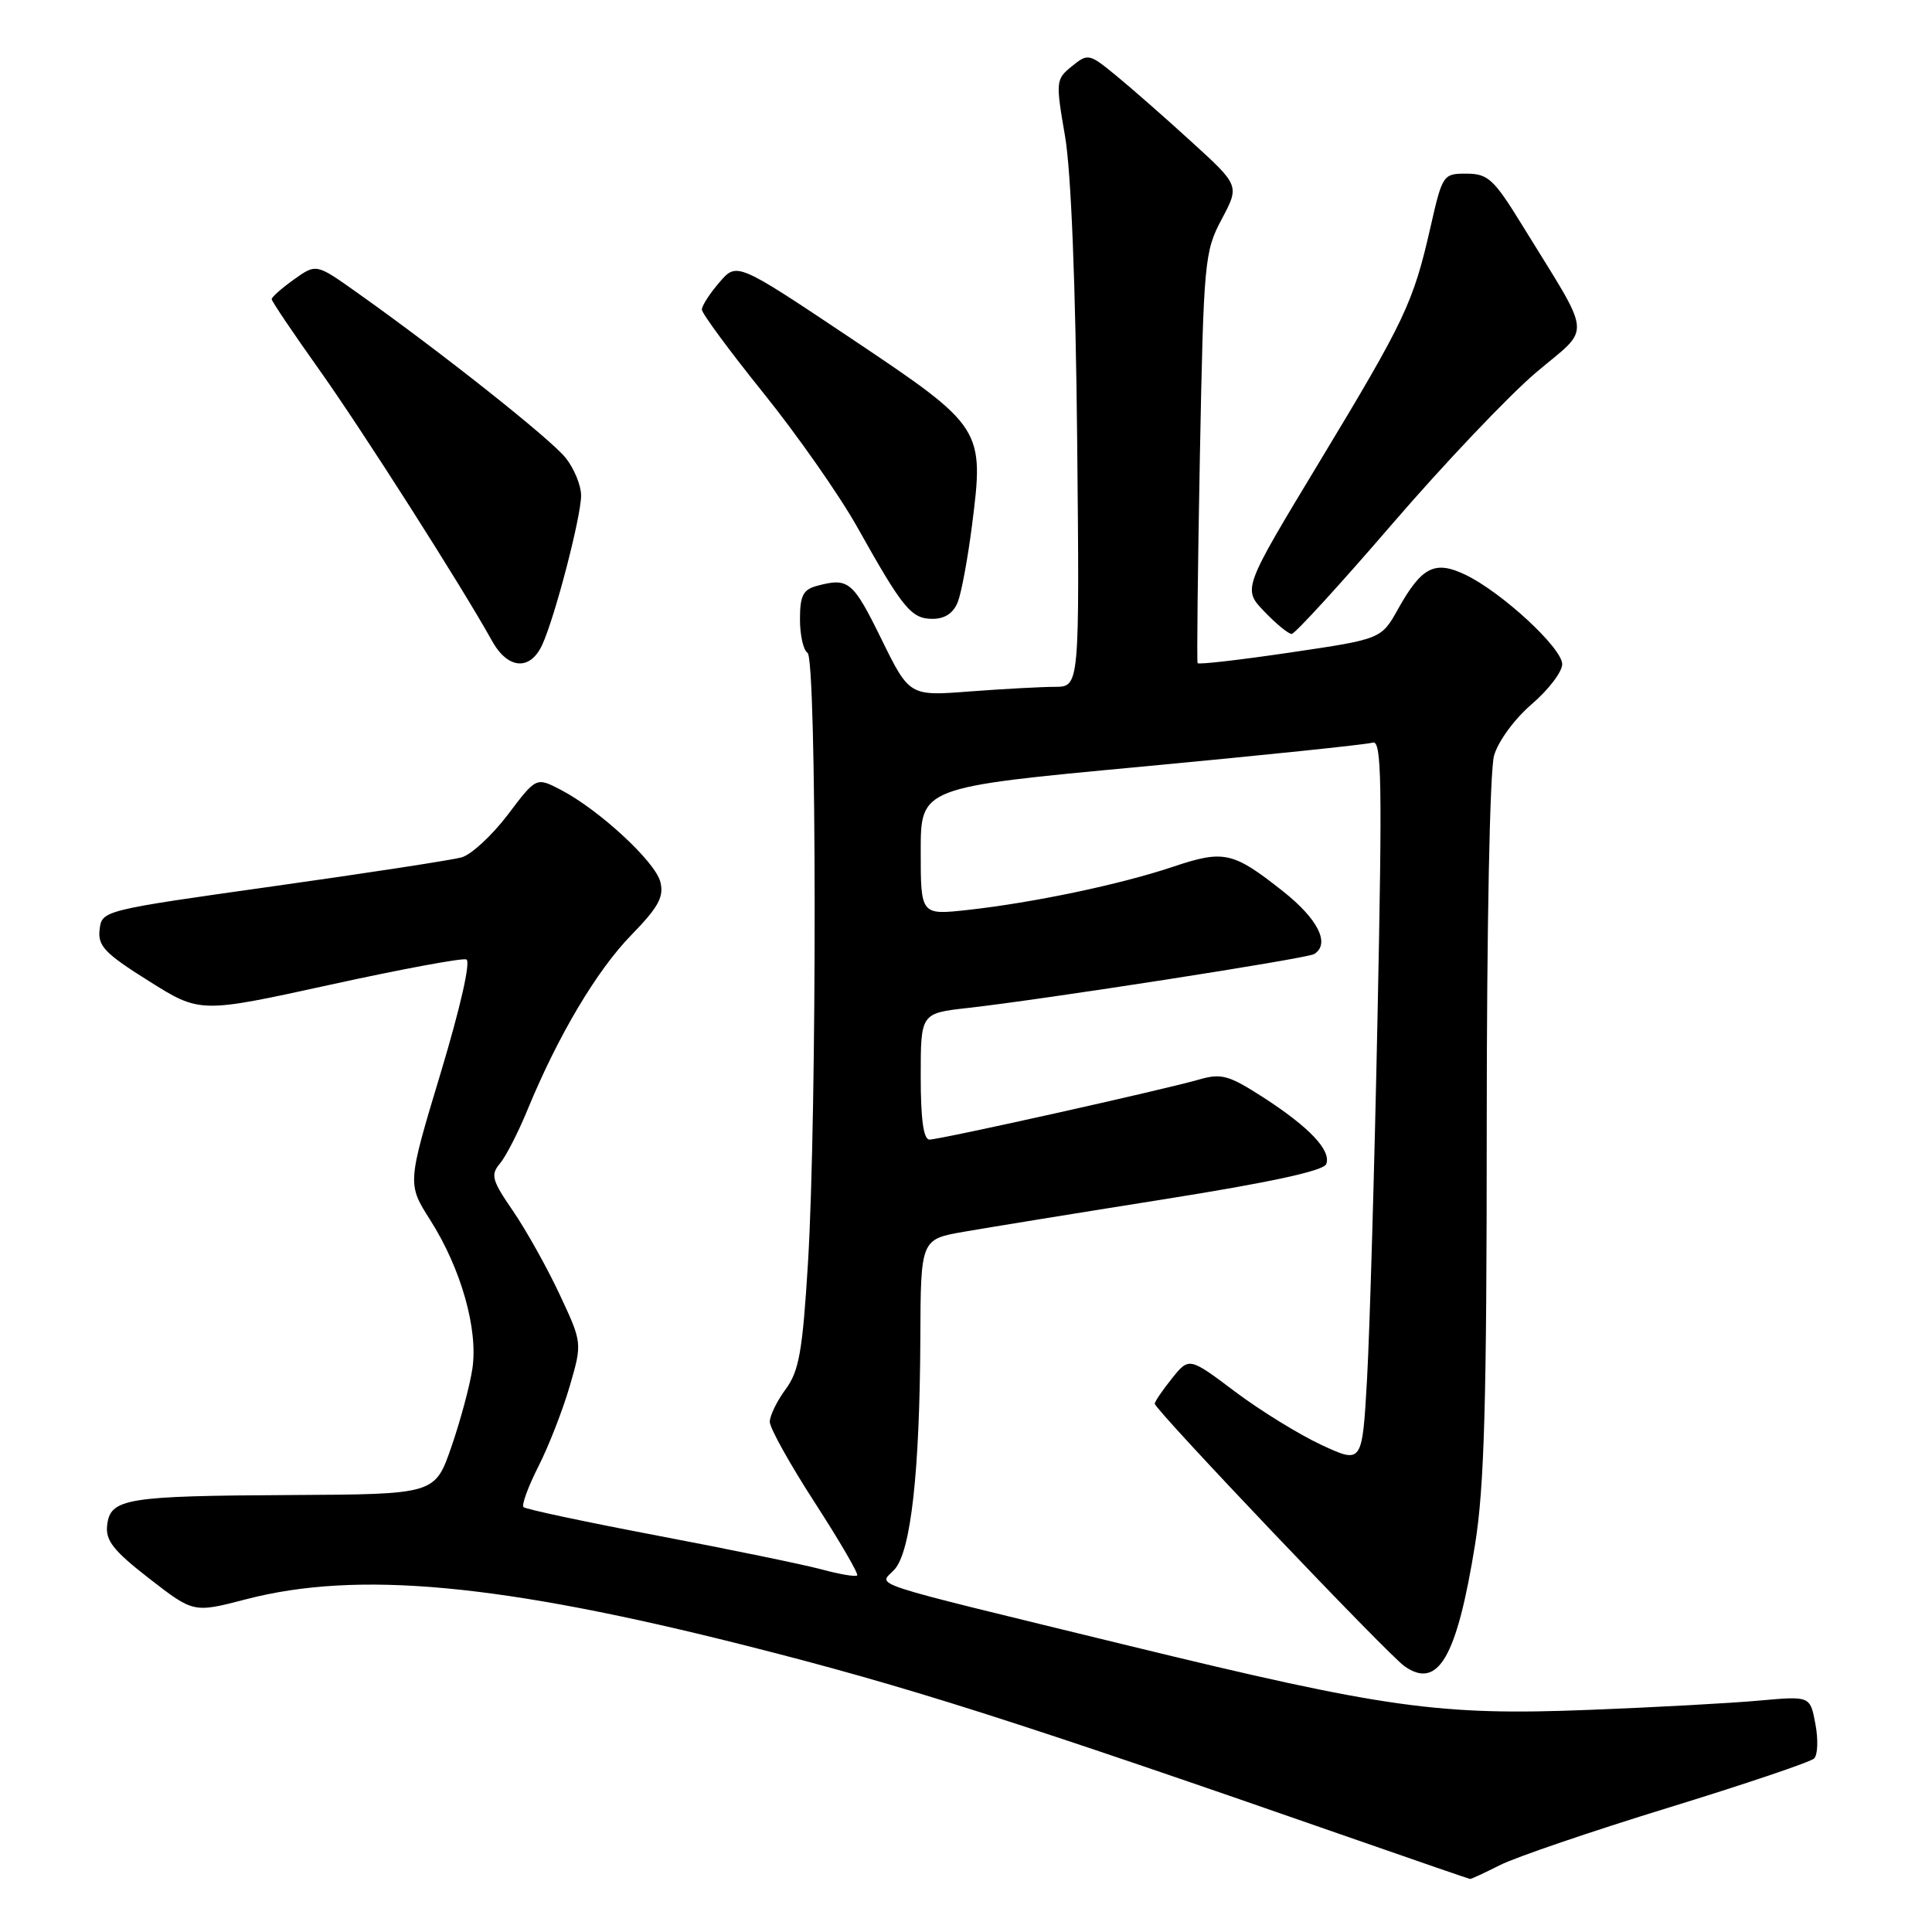 <?xml version="1.0" encoding="UTF-8" standalone="no"?>
<!DOCTYPE svg PUBLIC "-//W3C//DTD SVG 1.1//EN" "http://www.w3.org/Graphics/SVG/1.1/DTD/svg11.dtd" >
<svg xmlns="http://www.w3.org/2000/svg" xmlns:xlink="http://www.w3.org/1999/xlink" version="1.1" viewBox="0 0 256 256">
 <g >
 <path fill="currentColor"
d=" M 198.79 247.12 C 200.83 246.09 210.82 242.68 221.00 239.55 C 231.18 236.42 239.89 233.48 240.38 233.01 C 240.86 232.54 240.94 230.48 240.55 228.44 C 239.86 224.73 239.86 224.73 233.18 225.33 C 229.51 225.67 219.30 226.23 210.50 226.57 C 190.74 227.35 183.57 226.35 149.48 218.04 C 113.51 209.26 116.48 210.23 118.53 207.96 C 120.70 205.57 121.87 195.06 121.95 177.36 C 122.00 164.21 122.00 164.21 127.75 163.21 C 130.91 162.66 142.89 160.71 154.36 158.89 C 168.27 156.68 175.39 155.14 175.73 154.25 C 176.43 152.45 173.51 149.36 167.36 145.39 C 162.81 142.46 161.83 142.19 158.86 143.05 C 154.14 144.41 124.58 151.00 123.16 151.00 C 122.37 151.00 122.00 148.33 122.00 142.63 C 122.00 134.26 122.00 134.26 128.25 133.56 C 138.31 132.43 173.18 127.01 174.13 126.42 C 176.30 125.08 174.66 121.78 169.99 118.09 C 163.35 112.84 162.18 112.58 155.34 114.88 C 148.41 117.20 136.93 119.61 128.25 120.57 C 122.00 121.26 122.00 121.26 122.00 112.79 C 122.00 104.32 122.00 104.32 151.25 101.59 C 167.34 100.08 181.13 98.65 181.89 98.40 C 183.08 98.02 183.17 103.50 182.53 134.73 C 182.12 154.95 181.49 176.55 181.14 182.73 C 180.50 193.96 180.50 193.96 175.12 191.47 C 172.15 190.09 166.99 186.91 163.64 184.39 C 157.56 179.82 157.56 179.82 155.28 182.66 C 154.03 184.22 153.01 185.72 153.01 186.00 C 153.01 186.78 183.88 219.23 186.11 220.79 C 190.56 223.91 193.04 219.62 195.45 204.67 C 196.69 196.96 197.00 185.81 197.00 149.25 C 197.00 122.81 197.41 102.06 197.97 100.12 C 198.51 98.22 200.69 95.25 202.97 93.30 C 205.18 91.40 207.00 89.02 207.00 88.01 C 207.00 85.87 199.01 78.49 194.20 76.17 C 190.13 74.21 188.39 75.09 185.26 80.68 C 183.03 84.68 183.03 84.68 170.97 86.46 C 164.34 87.44 158.81 88.08 158.69 87.87 C 158.57 87.67 158.71 75.35 158.99 60.50 C 159.49 34.53 159.60 33.33 161.88 29.05 C 164.25 24.59 164.25 24.59 157.87 18.78 C 154.37 15.58 149.86 11.63 147.86 9.99 C 144.32 7.09 144.16 7.05 142.03 8.78 C 139.90 10.50 139.87 10.77 141.12 18.03 C 141.93 22.73 142.52 37.62 142.73 58.25 C 143.05 91.00 143.05 91.00 139.78 91.01 C 137.97 91.01 132.90 91.29 128.50 91.62 C 120.50 92.24 120.50 92.24 116.76 84.62 C 113.01 76.99 112.43 76.51 108.25 77.63 C 106.41 78.12 106.00 78.94 106.00 82.06 C 106.00 84.16 106.45 86.16 107.00 86.50 C 108.23 87.26 108.27 147.38 107.06 167.36 C 106.34 179.06 105.88 181.67 104.11 184.07 C 102.95 185.64 102.00 187.59 102.00 188.40 C 102.00 189.22 104.69 194.05 107.98 199.13 C 111.27 204.22 113.79 208.55 113.58 208.75 C 113.37 208.96 111.24 208.60 108.85 207.95 C 106.46 207.31 96.71 205.30 87.18 203.49 C 77.66 201.68 69.64 199.98 69.37 199.70 C 69.09 199.42 69.98 197.00 71.34 194.31 C 72.71 191.62 74.57 186.83 75.49 183.68 C 77.16 177.94 77.16 177.94 74.14 171.49 C 72.48 167.94 69.70 162.98 67.97 160.45 C 65.18 156.40 64.98 155.67 66.24 154.18 C 67.02 153.26 68.68 150.03 69.92 147.00 C 73.94 137.24 79.06 128.61 83.64 123.91 C 87.25 120.20 88.00 118.84 87.50 116.86 C 86.83 114.17 79.34 107.26 74.26 104.63 C 71.05 102.97 71.05 102.97 67.28 107.96 C 65.20 110.70 62.45 113.24 61.18 113.60 C 59.90 113.96 48.65 115.69 36.18 117.44 C 13.61 120.62 13.50 120.64 13.20 123.17 C 12.94 125.34 13.88 126.33 19.70 129.98 C 26.50 134.26 26.50 134.26 43.63 130.51 C 53.06 128.44 61.23 126.92 61.79 127.13 C 62.40 127.35 61.02 133.44 58.39 142.18 C 53.96 156.87 53.96 156.87 57.02 161.68 C 61.10 168.11 63.38 176.16 62.59 181.38 C 62.25 183.64 60.99 188.31 59.80 191.75 C 57.63 198.00 57.63 198.00 38.57 198.10 C 16.67 198.21 14.62 198.55 14.20 202.09 C 13.96 204.13 15.02 205.47 19.78 209.17 C 25.65 213.72 25.65 213.72 32.57 211.92 C 47.37 208.06 66.36 209.83 99.00 218.09 C 120.23 223.46 134.28 227.94 180.00 243.88 C 187.97 246.66 194.63 248.95 194.79 248.97 C 194.95 248.99 196.75 248.15 198.79 247.12 Z  M 71.86 85.41 C 73.56 81.68 77.00 68.45 77.00 65.65 C 77.00 64.34 76.09 62.11 74.97 60.69 C 73.02 58.21 58.32 46.56 47.20 38.69 C 41.90 34.93 41.90 34.93 38.95 37.03 C 37.33 38.19 36.00 39.36 36.00 39.64 C 36.00 39.91 38.78 44.04 42.18 48.82 C 47.90 56.85 61.24 77.77 65.20 84.93 C 67.30 88.70 70.26 88.92 71.86 85.41 Z  M 184.44 69.47 C 191.33 61.47 199.92 52.43 203.52 49.37 C 210.95 43.07 211.16 45.22 201.65 29.76 C 197.94 23.73 197.16 23.02 194.33 23.01 C 191.22 23.00 191.13 23.13 189.54 30.13 C 187.26 40.14 186.20 42.38 174.79 61.27 C 164.66 78.04 164.66 78.04 167.52 81.02 C 169.09 82.66 170.72 84.00 171.15 84.00 C 171.58 84.00 177.56 77.46 184.44 69.47 Z  M 126.92 79.75 C 127.40 78.51 128.24 73.97 128.79 69.66 C 130.43 56.76 130.32 56.59 112.77 44.84 C 97.63 34.72 97.63 34.72 95.32 37.42 C 94.04 38.90 93.00 40.52 93.00 41.02 C 93.00 41.52 96.67 46.50 101.16 52.08 C 105.65 57.66 111.25 65.66 113.60 69.86 C 119.64 80.65 120.75 82.00 123.57 82.00 C 125.21 82.00 126.34 81.24 126.92 79.75 Z "/>
</g>
</svg>